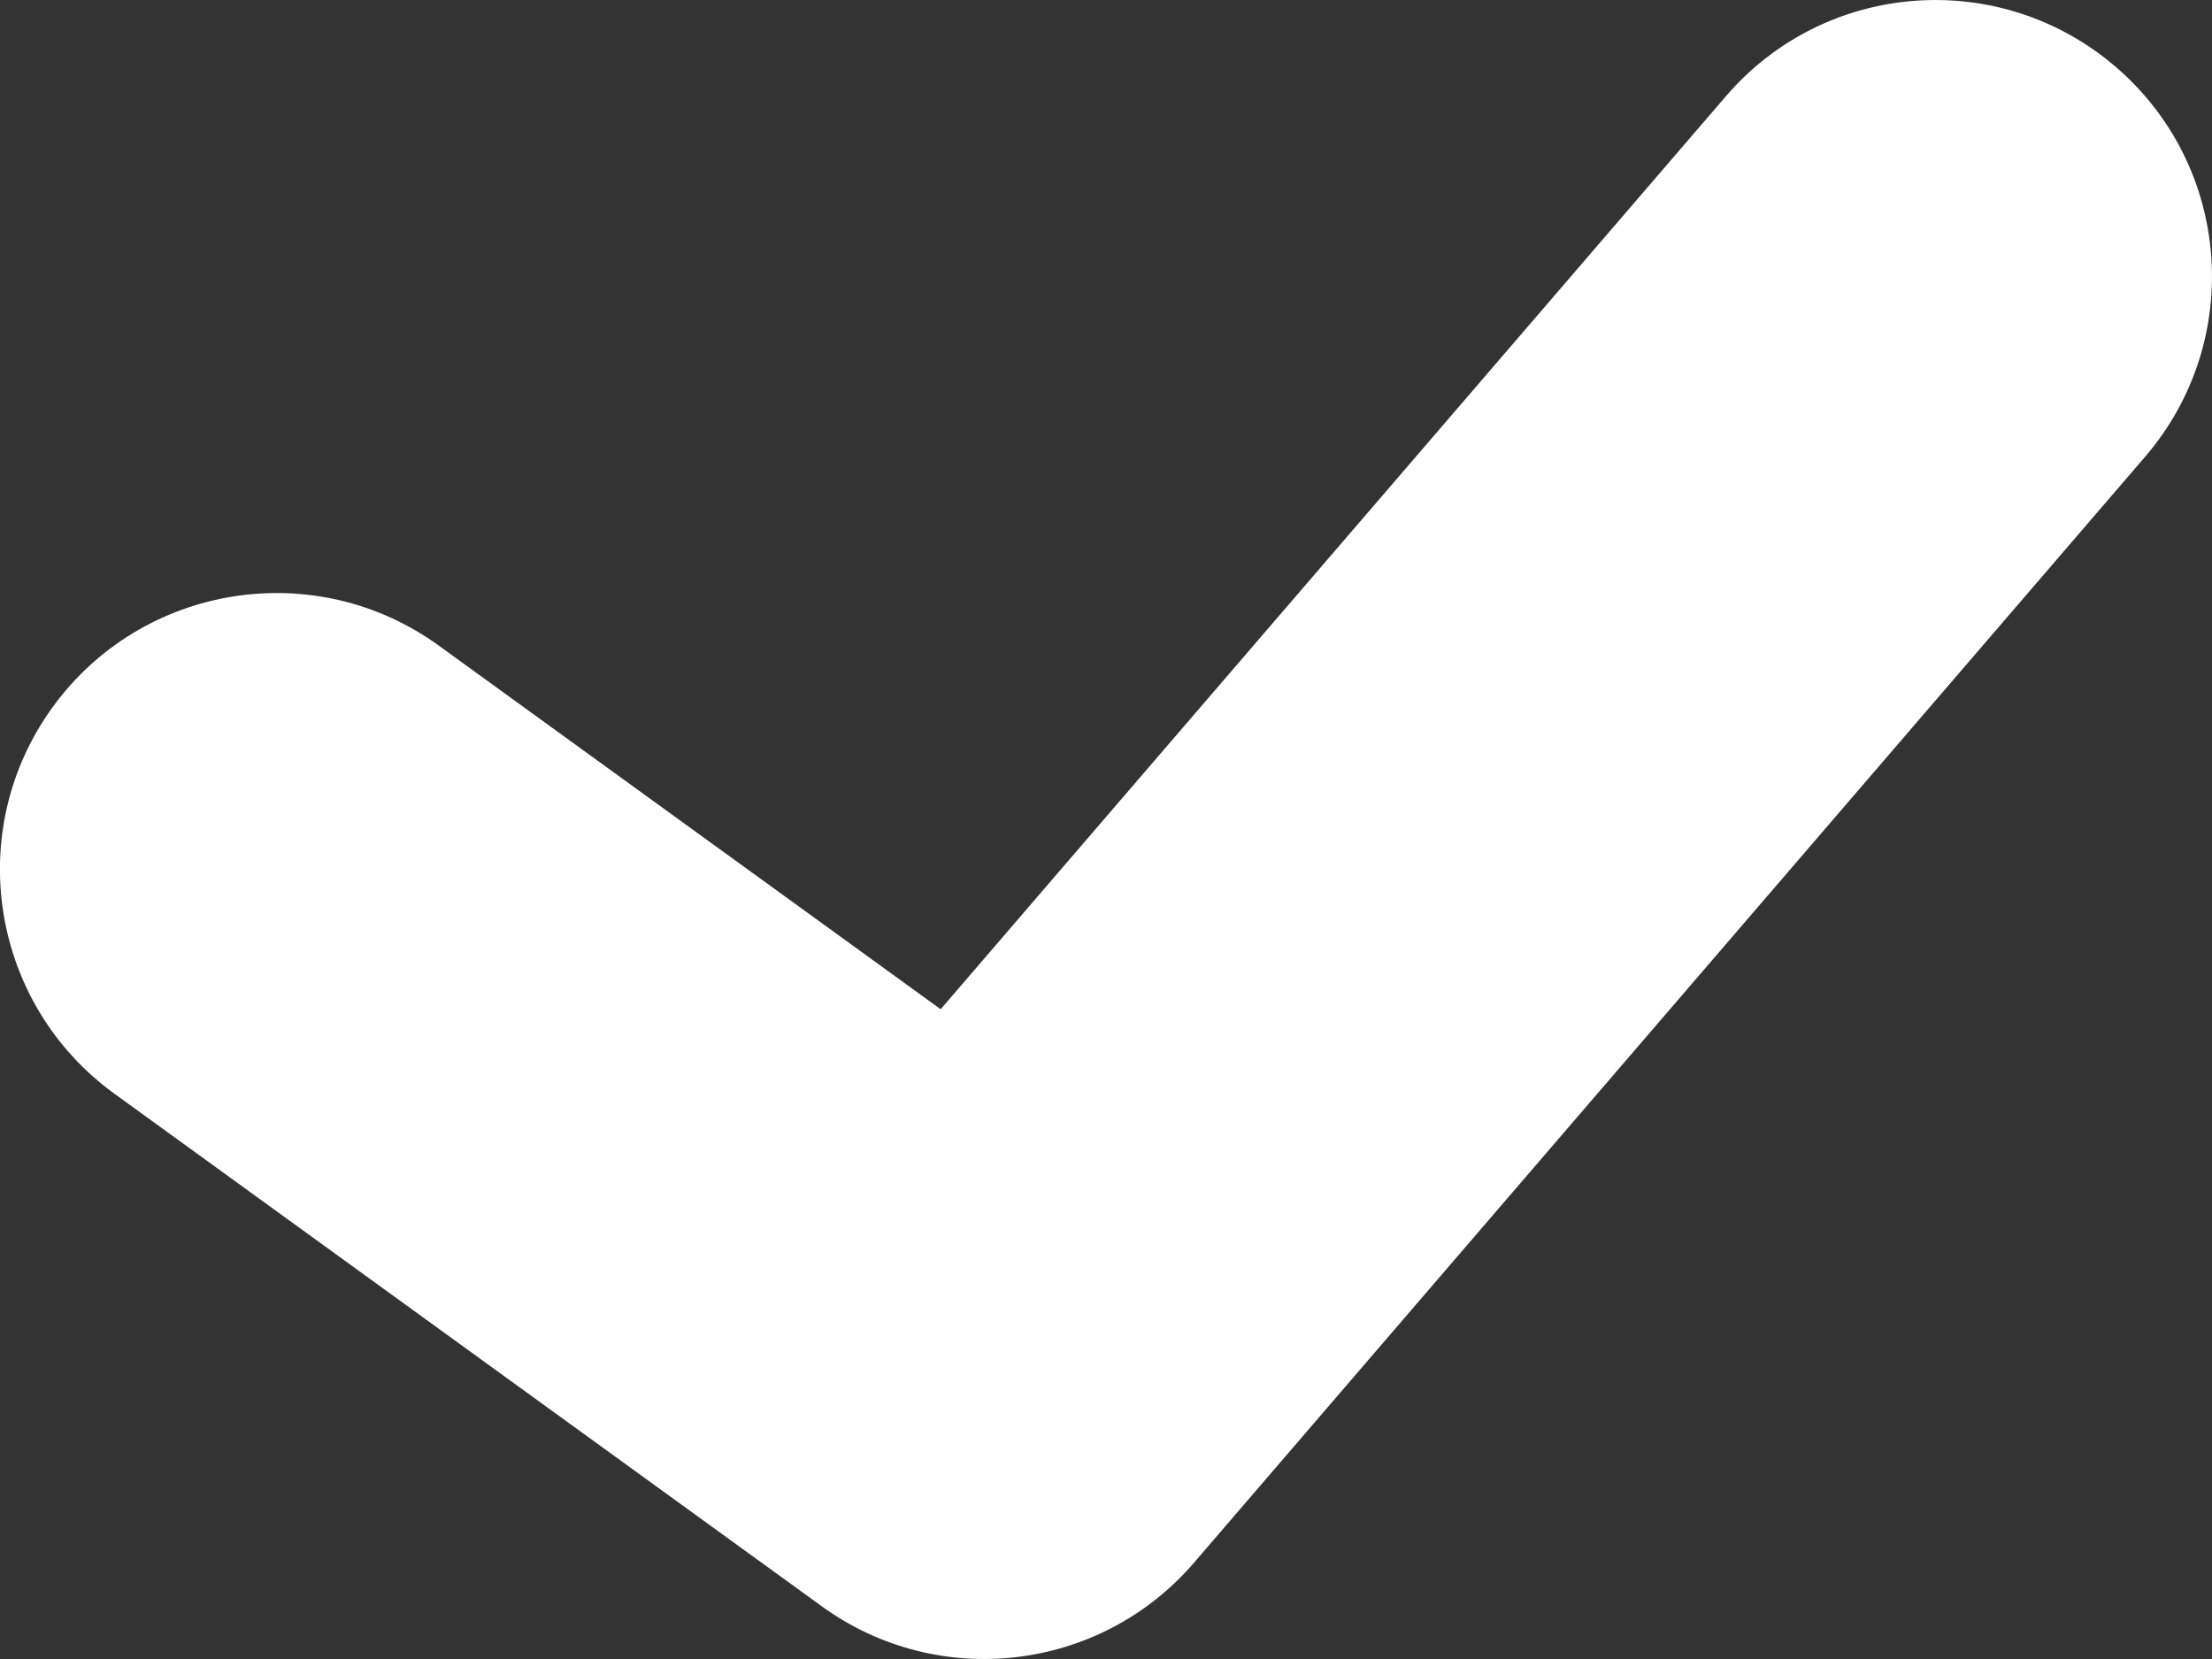 <svg width="8" height="6" viewBox="0 0 8 6" fill="none" xmlns="http://www.w3.org/2000/svg">
<rect x="0" y="0" width="8" height="6" fill="#333333" stroke="none"/>
<path fill-rule="evenodd" clip-rule="evenodd" d="M6.242 0.348C6.602 -0.071 7.233 -0.118 7.652 0.242C8.071 0.602 8.118 1.233 7.758 1.652L4.318 5.652C3.979 6.046 3.394 6.115 2.973 5.81L0.413 3.955C-0.034 3.63 -0.134 3.005 0.19 2.558C0.514 2.111 1.14 2.011 1.587 2.335L3.402 3.65L6.242 0.348Z" fill="white"/>
</svg>
